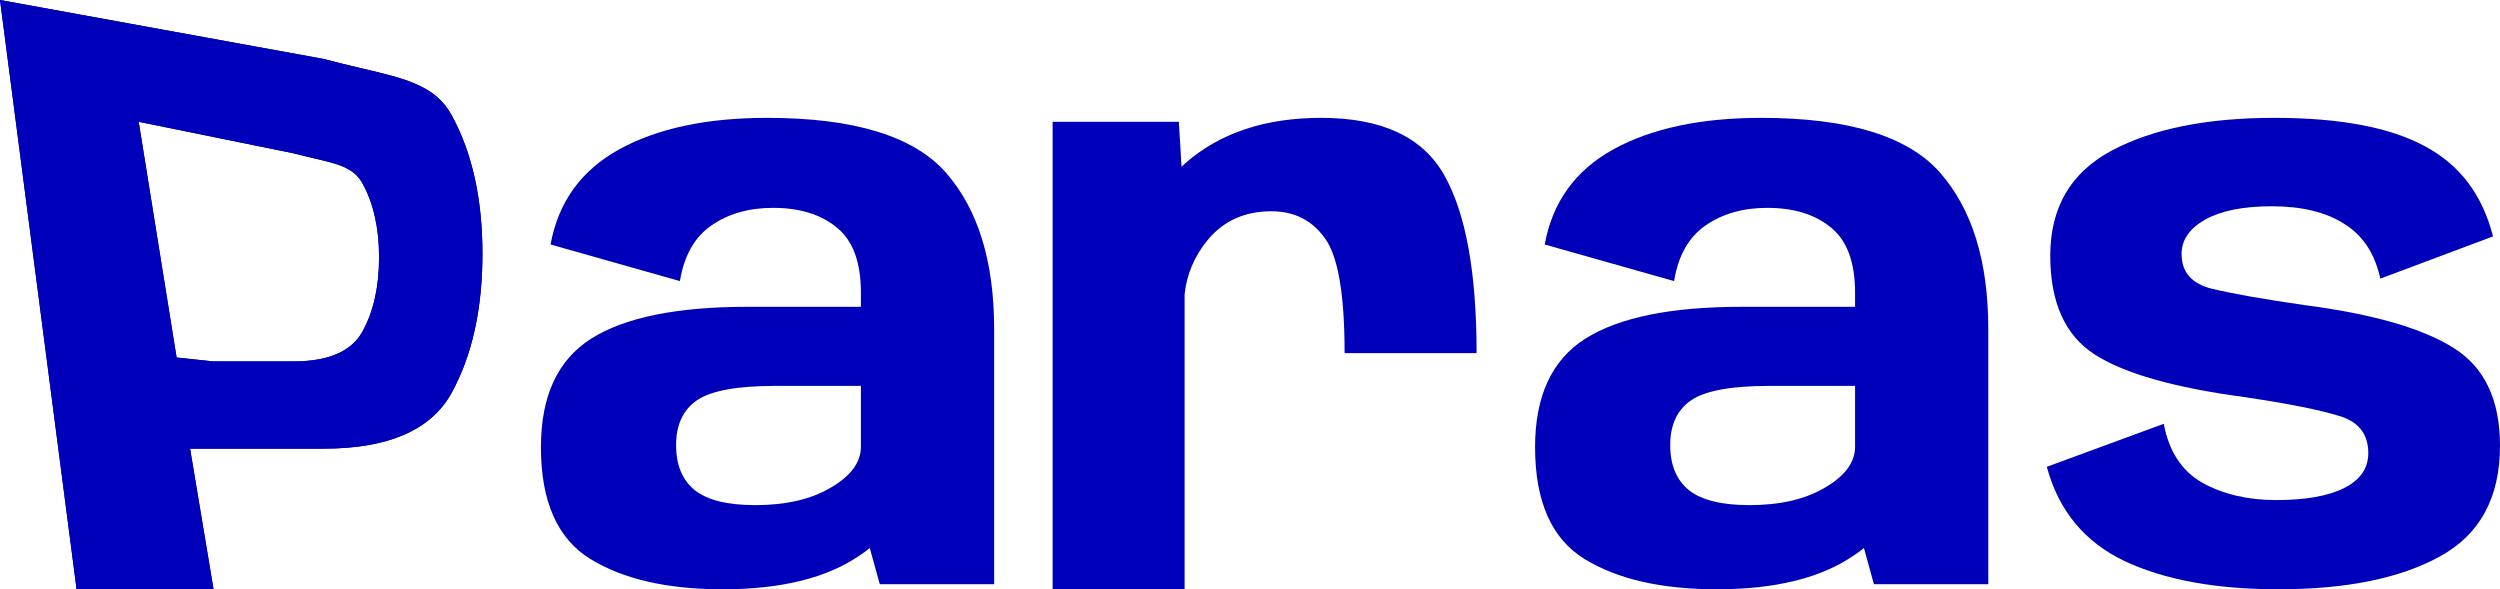 <svg width="140" height="33" viewBox="0 0 140 33" fill="none" xmlns="http://www.w3.org/2000/svg">
<g clip-path="url(#clip0_7031_44113)">
<path d="M49.268 32.716L48.707 30.687C48.535 30.832 48.348 30.971 48.146 31.101C46.307 32.367 43.748 33 40.47 33C37.365 33 34.892 32.432 33.052 31.298C31.212 30.163 30.292 28.076 30.292 25.036C30.292 22.185 31.226 20.163 33.095 18.971C34.978 17.778 37.897 17.181 41.85 17.181H48.211V16.396C48.211 14.694 47.766 13.48 46.874 12.752C45.983 12.011 44.79 11.64 43.295 11.64C41.944 11.64 40.793 11.967 39.845 12.621C38.896 13.276 38.307 14.316 38.076 15.742L30.831 13.691C31.262 11.32 32.542 9.545 34.669 8.367C36.812 7.189 39.571 6.6 42.95 6.6C47.837 6.6 51.18 7.625 52.977 9.676C54.773 11.727 55.672 14.643 55.672 18.425V32.716H49.268ZM48.211 25.014V21.61H43.403C41.275 21.61 39.816 21.88 39.025 22.418C38.249 22.956 37.861 23.792 37.861 24.927C37.861 26.047 38.213 26.89 38.918 27.458C39.622 28.011 40.75 28.287 42.303 28.287C44.014 28.287 45.422 27.96 46.529 27.305C47.651 26.651 48.211 25.887 48.211 25.014Z" fill="#0000BA"/>
<path d="M75.298 19.777C75.298 16.496 74.933 14.355 74.203 13.354C73.486 12.339 72.483 11.831 71.194 11.831C69.704 11.831 68.516 12.368 67.627 13.442C66.882 14.355 66.453 15.37 66.338 16.489V33H58.947V6.82H66.016L66.166 9.337C66.238 9.263 66.31 9.197 66.381 9.138C68.315 7.446 70.85 6.6 73.987 6.6C77.382 6.6 79.681 7.674 80.885 9.822C82.088 11.956 82.689 15.274 82.689 19.777H75.298Z" fill="#0000BA"/>
<path d="M104.94 32.716L104.38 30.687C104.207 30.832 104.02 30.971 103.819 31.101C101.979 32.367 99.42 33 96.142 33C93.037 33 90.564 32.432 88.725 31.298C86.884 30.163 85.964 28.076 85.964 25.036C85.964 22.185 86.899 20.163 88.768 18.971C90.651 17.778 93.569 17.181 97.522 17.181H103.884V16.396C103.884 14.694 103.438 13.48 102.547 12.752C101.655 12.011 100.462 11.64 98.967 11.64C97.616 11.64 96.466 11.967 95.517 12.621C94.568 13.276 93.979 14.316 93.749 15.742L86.504 13.691C86.935 11.32 88.214 9.545 90.342 8.367C92.484 7.189 95.244 6.6 98.622 6.6C103.51 6.6 106.852 7.625 108.649 9.676C110.446 11.727 111.344 14.643 111.344 18.425V32.716H104.94ZM103.884 25.014V21.61H99.075C96.947 21.61 95.489 21.88 94.698 22.418C93.921 22.956 93.533 23.792 93.533 24.927C93.533 26.047 93.885 26.89 94.59 27.458C95.294 28.011 96.422 28.287 97.975 28.287C99.686 28.287 101.095 27.96 102.201 27.305C103.323 26.651 103.884 25.887 103.884 25.014Z" fill="#0000BA"/>
<path d="M127.592 33C124.092 33 121.221 32.474 118.98 31.422C116.738 30.356 115.285 28.596 114.62 26.142L121.171 23.732C121.46 25.28 122.183 26.383 123.34 27.04C124.511 27.683 125.885 28.004 127.462 28.004C129.11 28.004 130.383 27.778 131.279 27.325C132.176 26.872 132.624 26.223 132.624 25.375C132.624 24.309 132.082 23.615 130.997 23.294C129.927 22.958 128.17 22.608 125.726 22.242C121.778 21.717 118.972 20.921 117.309 19.854C115.646 18.788 114.815 16.941 114.815 14.312C114.815 11.624 115.958 9.667 118.242 8.44C120.542 7.213 123.579 6.6 127.353 6.6C131.012 6.6 133.818 7.125 135.77 8.177C137.736 9.214 139.016 10.901 139.609 13.238L133.297 15.604C132.993 14.202 132.32 13.18 131.279 12.537C130.253 11.88 128.9 11.551 127.223 11.551C125.632 11.551 124.388 11.799 123.492 12.296C122.61 12.793 122.169 13.435 122.169 14.224C122.169 15.246 122.74 15.896 123.882 16.174C125.039 16.451 126.782 16.758 129.11 17.094C132.899 17.59 135.661 18.387 137.397 19.482C139.132 20.563 140 22.389 140 24.959C140 27.866 138.879 29.932 136.637 31.159C134.41 32.386 131.395 33 127.592 33Z" fill="#0000BA"/>
<path fill-rule="evenodd" clip-rule="evenodd" d="M4.289 33L0 0L18.119 3.3C18.889 3.508 19.602 3.675 20.259 3.829C22.728 4.408 24.399 4.8 25.302 6.468C26.446 8.565 27.017 11.147 27.017 14.212C27.017 17.292 26.446 19.881 25.302 21.978C24.159 24.075 21.764 25.124 18.119 25.124H10.644L11.959 33H4.289ZM7.767 6.82L16.426 8.583C16.841 8.694 17.226 8.783 17.581 8.865C18.913 9.175 19.815 9.384 20.302 10.275C20.919 11.395 21.228 12.774 21.228 14.411C21.228 16.056 20.919 17.439 20.302 18.56C19.685 19.68 18.393 20.24 16.426 20.24H11.959L9.889 20.02L7.767 6.82Z" fill="#0000BA"/>
<path fill-rule="evenodd" clip-rule="evenodd" d="M4.289 33L0 0L18.119 3.3C18.889 3.508 19.602 3.675 20.259 3.829C22.728 4.408 24.399 4.8 25.302 6.468C26.446 8.565 27.017 11.147 27.017 14.212C27.017 17.292 26.446 19.881 25.302 21.978C24.159 24.075 21.764 25.124 18.119 25.124H10.644L11.959 33H4.289ZM7.767 6.82L16.426 8.583C16.841 8.694 17.226 8.783 17.581 8.865C18.913 9.175 19.815 9.384 20.302 10.275C20.919 11.395 21.228 12.774 21.228 14.411C21.228 16.056 20.919 17.439 20.302 18.56C19.685 19.68 18.393 20.24 16.426 20.24H11.959L9.889 20.02L7.767 6.82Z" fill="#0000BA"/>
</g>
<defs>
<clipPath id="clip0_7031_44113">
<rect width="140" height="33" fill="white"/>
</clipPath>
</defs>
</svg>

